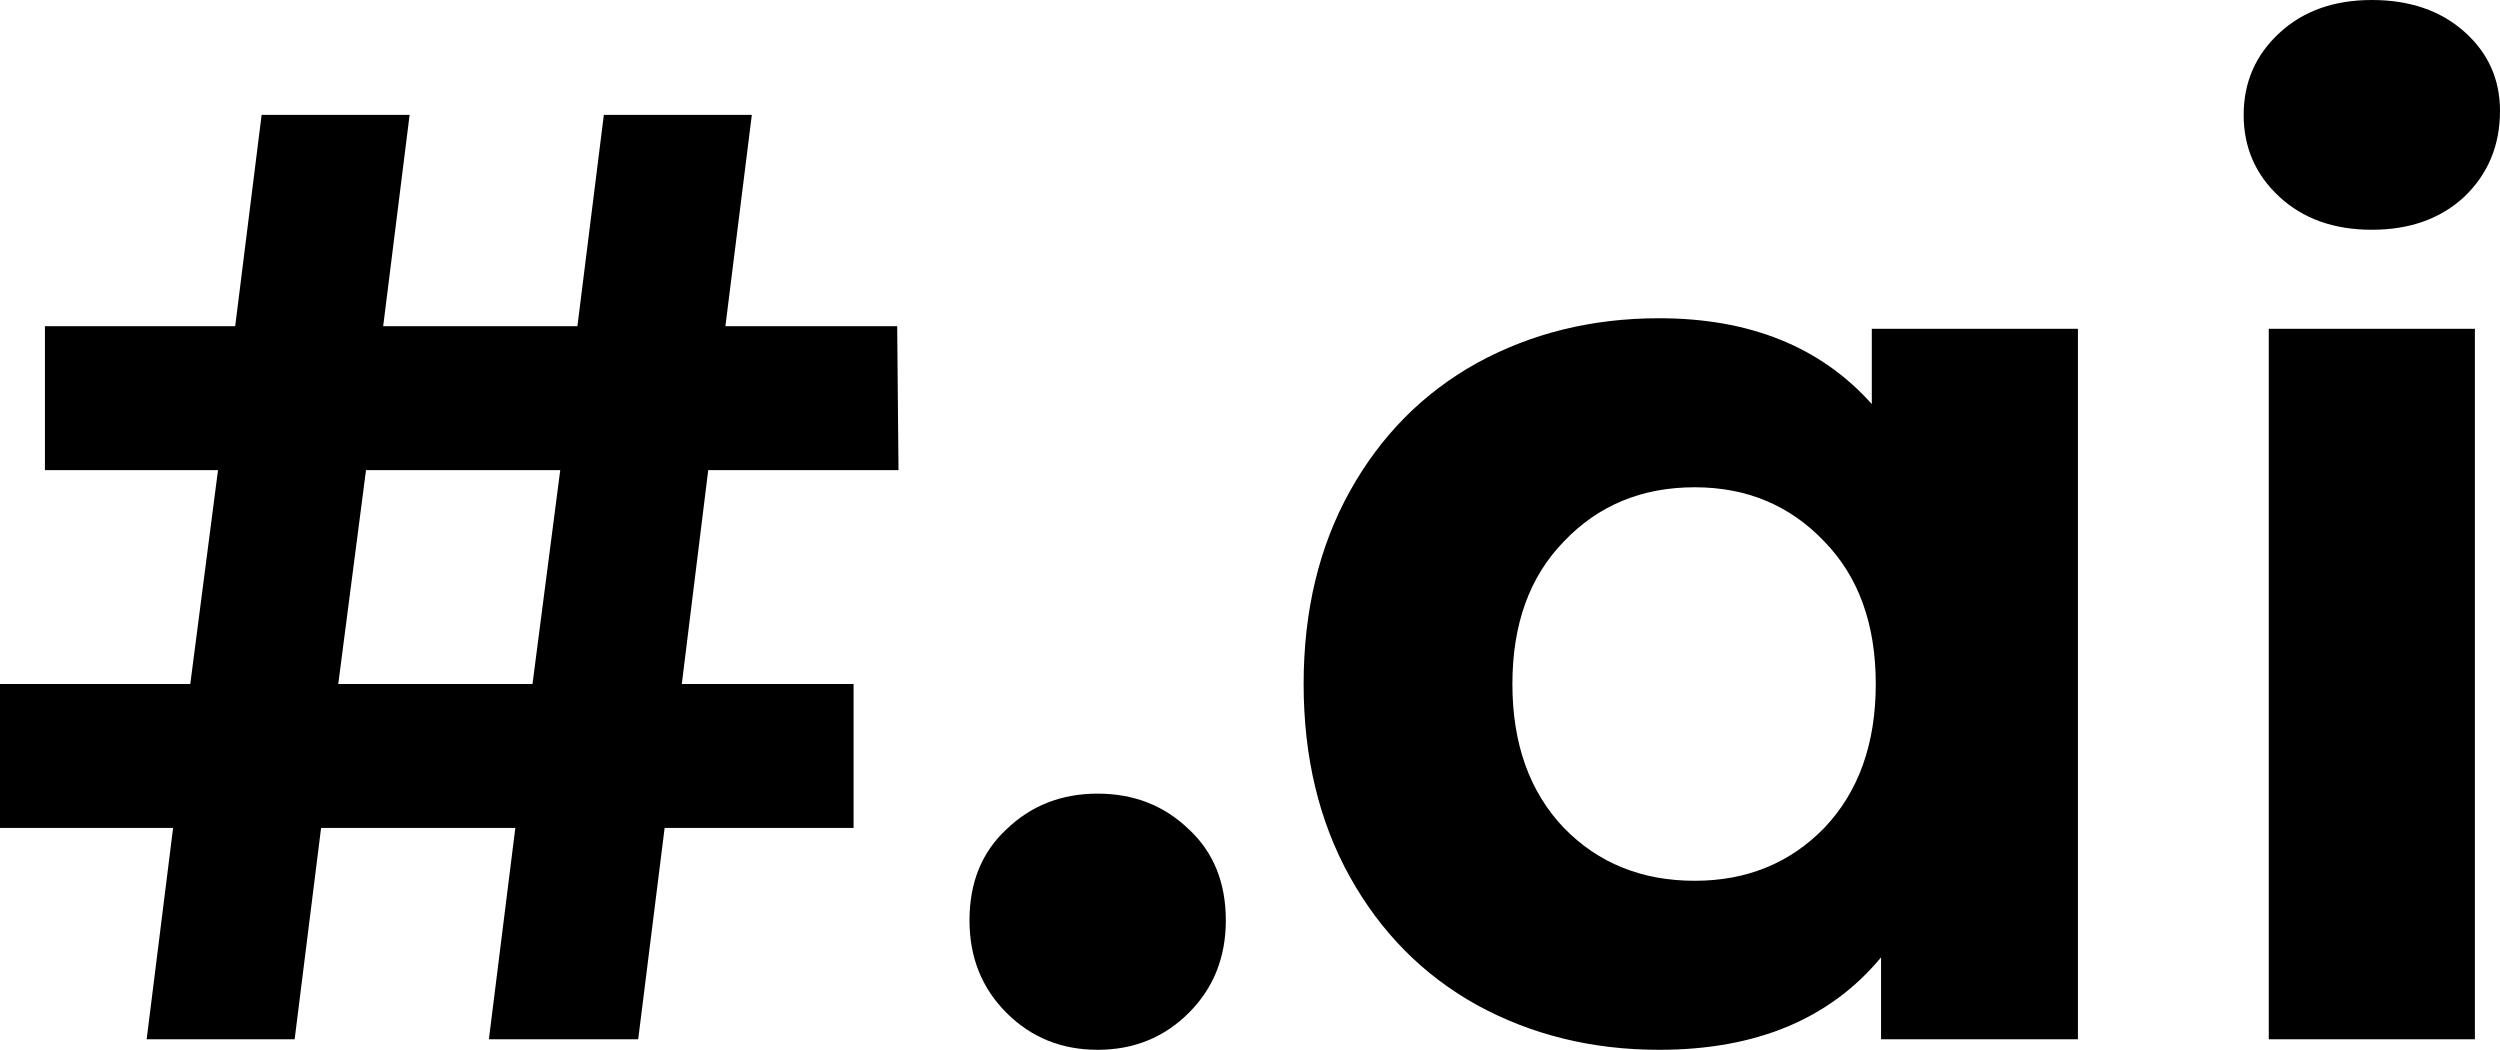<svg width="512" height="215" viewBox="0 0 512 215" fill="none" xmlns="http://www.w3.org/2000/svg">
<path d="M139.633 140.088H174.812V169.566H136.116L130.703 212.836H100.125L105.537 169.566H65.758L60.346 212.836H30.037L35.45 169.566H0V140.088H38.968L44.65 96.277H9.201V66.799H48.168L53.58 23.528H83.888L78.476 66.799H118.255L123.668 23.528H153.976L148.564 66.799H183.743L184.013 96.277H145.046L139.633 140.088ZM109.055 140.088L114.738 96.277H74.958L69.275 140.088H109.055Z" fill="black"/>
<path d="M224.801 215C217.404 215 211.18 212.476 206.129 207.428C201.078 202.379 198.552 196.069 198.552 188.497C198.552 180.744 201.078 174.524 206.129 169.836C211.18 164.969 217.404 162.535 224.801 162.535C232.197 162.535 238.421 164.969 243.473 169.836C248.524 174.524 251.05 180.744 251.05 188.497C251.05 196.069 248.524 202.379 243.473 207.428C238.421 212.476 232.197 215 224.801 215Z" fill="black"/>
<path d="M425.56 67.34V212.836H385.239V196.069C374.776 208.69 359.622 215 339.777 215C326.067 215 313.619 211.935 302.434 205.805C291.429 199.675 282.769 190.931 276.455 179.572C270.141 168.214 266.984 155.052 266.984 140.088C266.984 125.124 270.141 111.962 276.455 100.604C282.769 89.245 291.429 80.501 302.434 74.371C313.619 68.241 326.067 65.176 339.777 65.176C358.359 65.176 372.882 71.036 383.345 82.755V67.34H425.56ZM347.084 180.384C357.728 180.384 366.567 176.778 373.603 169.566C380.639 162.174 384.157 152.348 384.157 140.088C384.157 127.828 380.639 118.092 373.603 110.881C366.567 103.488 357.728 99.793 347.084 99.793C336.259 99.793 327.329 103.488 320.294 110.881C313.258 118.092 309.74 127.828 309.74 140.088C309.74 152.348 313.258 162.174 320.294 169.566C327.329 176.778 336.259 180.384 347.084 180.384Z" fill="black"/>
<path d="M464.644 67.34H506.858V212.836H464.644V67.34ZM485.751 47.057C477.994 47.057 471.68 44.803 466.809 40.296C461.938 35.788 459.502 30.199 459.502 23.528C459.502 16.857 461.938 11.268 466.809 6.761C471.68 2.254 477.994 0 485.751 0C493.508 0 499.823 2.164 504.694 6.491C509.565 10.818 512 16.226 512 22.717C512 29.748 509.565 35.608 504.694 40.296C499.823 44.803 493.508 47.057 485.751 47.057Z" fill="black"/>
</svg>
